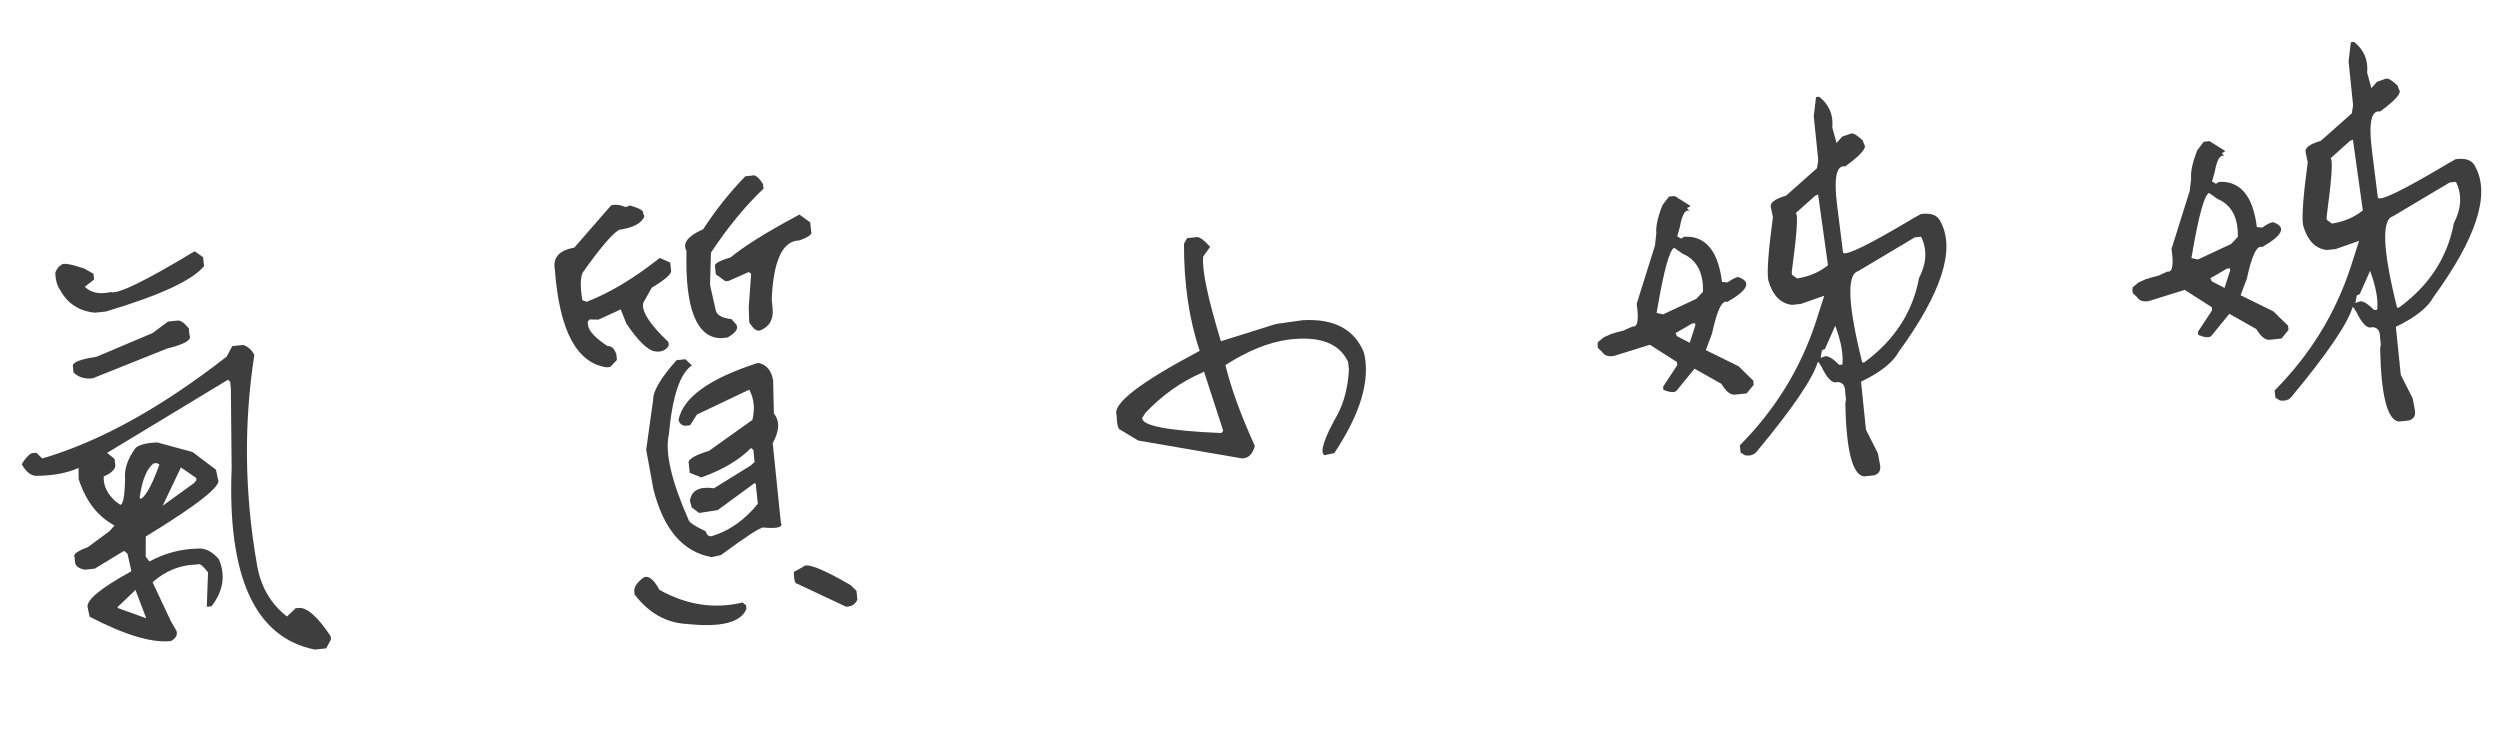 <svg width="186" height="55" viewBox="0 0 186 55" fill="none" xmlns="http://www.w3.org/2000/svg">
<g clip-path="url(#clip0)">
<path d="M4.571 19.709C4.659 19.543 5.217 19.63 6.247 19.969L6.955 20.368L6.999 20.795L6.309 21.337C6.774 21.787 7.415 21.918 8.234 21.729C8.75 21.912 10.832 20.899 14.48 18.693L15.114 19.138L15.182 19.799C14.322 20.856 11.885 21.983 7.872 23.18L7.056 23.263C5.892 23.147 5.037 22.593 4.49 21.602C4.246 21.261 4.122 20.816 4.118 20.266C4.244 19.965 4.395 19.78 4.571 19.709ZM12.503 23.922L13.203 23.85C13.436 23.826 13.717 24.02 14.047 24.431L14.099 24.936C14.292 25.283 13.737 25.615 12.434 25.931L6.89 28.149C6.294 28.211 5.82 28.063 5.47 27.706L5.426 27.279C5.342 26.973 5.919 26.731 7.158 26.551L11.335 24.788L12.503 23.922ZM17.285 25.748L18.101 25.664C18.453 25.785 18.727 26.032 18.923 26.405C18.135 31.486 18.192 36.637 19.094 41.858C19.348 43.56 20.1 44.897 21.351 45.868L21.995 45.252L22.228 45.228C22.852 45.19 23.645 45.894 24.604 47.34L24.628 47.574L24.265 48.239L23.41 48.327C18.971 47.421 16.913 42.92 17.234 34.824L17.176 28.901L17.124 28.395L16.953 28.256L7.969 33.693L8.526 34.147L8.582 34.691C8.507 34.986 8.219 35.238 7.717 35.447C7.679 36.105 7.965 36.717 8.573 37.283L8.954 37.558C9.161 37.537 9.279 36.897 9.307 35.637C9.232 34.912 9.494 34.139 10.09 33.319C10.38 33.08 10.916 32.946 11.698 32.918L14.324 33.63L16.068 34.944L16.222 35.674C16.505 36.142 14.713 37.556 10.845 39.917L10.841 41.409L11.114 41.774C12.256 41.16 13.453 40.84 14.707 40.816C15.251 40.761 15.775 41.021 16.28 41.597C16.796 42.801 16.615 43.971 15.737 45.109L15.387 45.145L15.477 42.583C15.085 42.073 14.816 41.879 14.671 41.998C13.417 42.022 12.311 42.463 11.352 43.32L12.708 46.205L13.137 46.946C13.221 47.252 13.076 47.502 12.704 47.697C11.279 47.843 9.267 47.238 6.667 45.882L6.513 45.152C6.457 44.608 7.545 43.724 9.775 42.5L9.484 41.195L9.227 40.986L7.046 42.309L6.308 42.385C5.854 42.3 5.613 42.116 5.584 41.831L5.544 41.442C5.419 41.246 5.747 41.002 6.529 40.713L8.135 39.527L8.523 39.095C7.36 38.481 6.508 37.443 5.965 35.98L5.851 35.638L5.845 34.814C5.02 35.187 4.006 35.383 2.804 35.401C2.363 35.446 1.967 35.16 1.616 34.541C1.861 34.123 2.108 33.849 2.356 33.719L2.706 33.684L3.142 34.11C7.412 32.86 11.983 30.337 16.855 26.538L17.285 25.748ZM11.426 34.477C10.917 34.87 10.572 35.717 10.391 37.018L10.399 37.096L10.554 37.08C10.94 36.752 11.377 35.909 11.866 34.55L11.659 34.453L11.426 34.477ZM13.46 34.779L12.103 37.628L14.442 35.935L14.617 35.721L14.601 35.565L13.46 34.779ZM10.005 43.969L8.752 45.158L8.76 45.235L10.88 45.999L10.074 43.883L10.005 43.969Z" fill="#3E3E3E"/>
<path d="M55.453 13.116L55.958 13.064C56.157 12.965 56.427 13.173 56.768 13.687L56.804 14.037C55.444 15.329 54.141 16.915 52.894 18.797L52.826 21.199L53.259 23.118C53.345 23.45 53.733 23.659 54.423 23.745L54.777 24.14C54.965 24.435 54.749 24.759 54.131 25.11L53.626 25.162C51.814 25.112 50.964 22.948 51.075 18.669C50.755 18.1 51.17 17.56 52.322 17.049C53.225 15.648 54.269 14.336 55.453 13.116ZM45.465 15.279C45.797 15.192 46.154 15.234 46.538 15.404L46.88 15.291C47.609 15.504 47.929 15.694 47.841 15.86L47.943 16.085C47.76 16.601 47.128 16.941 46.045 17.104C45.504 17.448 44.605 18.508 43.348 20.287C43.178 20.671 43.169 21.352 43.322 22.331L43.649 22.455C45.386 21.779 47.198 20.69 49.086 19.188L49.868 19.539L49.932 20.161C49.956 20.394 49.475 20.81 48.489 21.408L47.858 22.533C47.712 23.151 48.335 24.121 49.728 25.444L49.756 25.716C49.531 26.079 49.179 26.22 48.7 26.138C48.165 26.036 47.467 25.349 46.603 24.076L46.181 23.02L44.531 23.778L43.862 23.768L43.722 23.939L43.746 24.172C43.792 24.613 44.278 25.139 45.204 25.751C45.489 25.721 45.706 25.922 45.855 26.352L45.899 26.779L45.403 27.301L45.13 27.329C42.899 27.008 41.616 24.587 41.283 20.066C41.113 19.168 41.593 18.621 42.725 18.426L45.465 15.279ZM59.475 15.962L60.281 16.547L60.349 17.208C60.474 17.404 60.183 17.63 59.476 17.886C58.222 17.91 57.535 19.381 57.416 22.299L57.48 22.921C57.565 23.75 57.255 24.305 56.551 24.587C56.297 24.665 56.027 24.457 55.741 23.963L55.707 22.867L55.883 20.375L55.712 20.236L54.209 20.9L53.976 20.924L53.256 20.409L53.196 19.826C53.123 19.624 53.506 19.402 54.345 19.159C55.358 18.322 56.982 17.304 59.215 16.107L59.475 15.962ZM50.337 26.795L50.998 26.727L51.477 27.188C50.595 27.776 50.024 29.484 49.765 32.312C49.457 33.652 49.951 35.788 51.246 38.717C51.317 38.894 51.737 39.164 52.508 39.531C52.592 39.836 52.76 39.95 53.014 39.871C54.283 39.479 55.405 38.684 56.382 37.484L56.23 36.007L56.145 35.938L53.406 37.946L52.015 38.167L51.462 37.753L51.332 37.256C51.436 36.486 52.033 36.176 53.121 36.326L55.854 34.632L56.141 34.367L56.049 33.474L55.877 33.334C54.975 34.238 53.741 34.967 52.175 35.52L51.315 35.176L51.243 34.477C51.136 34.2 51.641 33.886 52.757 33.536L55.977 31.243C56.18 30.41 56.103 29.659 55.746 28.989L51.852 30.841L51.345 31.639L50.956 31.679C50.718 31.651 50.559 31.51 50.481 31.257C50.806 29.574 52.781 28.154 56.405 26.997C57.02 27.117 57.392 27.55 57.52 28.296L57.577 30.764C58.027 31.32 57.998 32.056 57.49 32.972L58.096 38.879C58.288 39.225 57.856 39.348 56.798 39.247C56.586 39.217 55.53 39.901 53.632 41.3L52.94 41.45C50.807 41.066 49.364 39.382 48.613 36.396L48.077 33.467L48.596 29.722C48.584 29.095 49.164 28.119 50.337 26.795ZM47.911 42.947C48.263 42.806 48.648 43.12 49.067 43.889C51.094 45.016 53.155 45.328 55.25 44.825L55.507 45.034L55.535 45.306C55.115 46.318 53.648 46.691 51.134 46.425C49.581 46.349 48.276 45.619 47.218 44.235L47.186 43.925C47.206 43.608 47.448 43.283 47.911 42.947ZM59.767 42.163C59.997 41.851 61.17 42.307 63.285 43.53L63.721 43.956L63.789 44.617C63.616 44.975 63.333 45.148 62.939 45.136L59.308 43.427C59.153 43.443 59.07 43.151 59.061 42.549L59.767 42.163Z" fill="#3E3E3E"/>
<path d="M88.32 17.715L88.981 17.648C89.183 17.575 89.534 17.813 90.036 18.364L89.521 19.084C89.409 20.038 89.847 22.14 90.835 25.389L94.905 24.108L96.918 23.823C99.26 23.687 100.783 24.5 101.487 26.26C101.959 28.306 101.219 30.79 99.268 33.713L98.537 33.866C98.174 33.642 98.502 32.627 99.521 30.82C100.003 29.907 100.283 28.805 100.36 27.515L100.3 26.932C99.659 25.531 98.175 24.977 95.849 25.268C94.378 25.471 92.819 26.102 91.174 27.161C91.585 28.873 92.314 30.879 93.362 33.18C93.19 33.8 92.868 34.108 92.397 34.104L84.682 32.775L83.343 31.97C83.182 31.934 83.091 31.563 83.072 30.859C82.777 30.025 84.839 28.439 89.259 26.101C88.47 23.773 88.08 21.117 88.088 18.132L88.32 17.715ZM89.426 27.733C87.897 28.387 86.493 29.382 85.217 30.717L84.981 31.095C84.935 31.675 86.898 32.05 90.868 32.218L91.008 32.047L89.574 27.639L89.426 27.733Z" fill="#3E3E3E"/>
<path d="M135.111 7.222L135.344 7.198C136.084 7.776 136.411 8.541 136.325 9.493L136.639 10.638L137.062 10.163L137.706 9.94C137.857 9.872 138.149 10.039 138.582 10.439L138.692 10.742C138.926 10.98 138.458 11.525 137.289 12.378C136.623 12.263 136.422 13.239 136.686 15.306L137.123 18.796C137.307 19.065 139.065 18.204 142.394 16.213L142.915 15.924C143.689 15.818 144.181 16.017 144.389 16.519C145.491 18.579 144.447 21.801 141.258 26.186C140.84 26.962 139.908 27.699 138.461 28.397L138.828 31.972L139.715 33.726L139.888 34.651C139.928 35.039 139.769 35.278 139.412 35.367L138.673 35.443C137.823 35.321 137.362 33.51 137.291 30.009L137.341 29.729L137.285 29.185C137.287 28.687 137.09 28.433 136.696 28.421C136.344 28.561 135.952 28.183 135.52 27.285L135.332 26.99L135.247 26.92C134.877 28.162 133.376 30.371 130.743 33.547C130.537 33.83 130.234 33.94 129.834 33.876L129.5 33.675L129.444 33.131C132.078 30.478 133.963 27.418 135.099 23.951L135.724 22.002L133.98 22.613L133.32 22.681C132.472 22.584 131.886 21.977 131.562 20.858C131.449 20.268 131.563 18.698 131.904 16.15L131.75 15.42C131.664 15.089 132.04 14.801 132.879 14.558L135.183 12.515L135.278 11.917L134.943 8.653L135.111 7.222ZM135.04 14.572L133.601 15.858C133.791 15.918 133.692 17.381 133.306 20.247L133.326 20.442L133.707 20.717C134.609 20.572 135.373 20.245 136.002 19.735L135.265 14.47L135.04 14.572ZM142.464 17.659L138.246 20.173C137.381 20.418 137.482 22.686 138.551 26.974L138.706 26.958C140.946 25.315 142.302 23.225 142.775 20.69C143.342 19.584 143.394 18.558 142.931 17.611L142.464 17.659ZM136.542 24.235L135.777 25.963L135.552 26.064L135.452 26.624L135.755 26.515C135.983 26.439 136.345 26.65 136.841 27.149L137.074 27.125C137.152 26.358 136.975 25.395 136.542 24.235ZM124.169 14.627L124.596 14.583L125.729 15.292L125.737 15.369L125.512 15.471L125.691 15.688C125.39 15.562 125.156 15.953 124.987 16.86L124.787 17.587L125.079 17.754L125.3 17.613C126.888 17.529 127.828 18.65 128.118 20.976L128.515 21.014C129.004 20.676 129.306 20.553 129.42 20.646C130.32 20.999 130.016 21.606 128.507 22.467C128.123 22.297 127.746 23.082 127.374 24.822L126.911 26.047L129.351 27.25L130.442 28.316L130.474 28.627L129.951 29.27L129.057 29.361C128.746 29.393 128.418 29.126 128.072 28.559L126.071 27.429L124.746 29.058C124.606 29.229 124.277 29.21 123.758 29.002L123.735 28.769L124.788 27.168L124.764 26.935L122.747 25.65L120.122 26.469C119.687 26.566 119.375 26.467 119.188 26.172L118.884 25.889L118.86 25.656L118.879 25.458L119.314 25.099L119.877 24.845L120.106 24.782L120.257 24.727L120.793 24.594C120.992 24.495 121.218 24.393 121.469 24.289C121.842 24.355 121.942 23.795 121.768 22.609L123.129 18.268L123.231 17.354C123.181 16.862 123.332 16.166 123.685 15.266L124.169 14.627ZM124.559 18.435C124.21 18.602 123.79 20.124 123.3 23.002L123.25 23.282L123.732 23.389L126.205 22.232L126.702 21.71C126.737 20.267 126.234 19.324 125.194 18.881L124.559 18.435ZM125.884 24.072L124.661 24.786L124.763 25.011L125.716 25.502L126.133 24.203L126.117 24.048L125.884 24.072Z" fill="#3E3E3E"/>
<path d="M174.902 3.14L175.135 3.116C175.875 3.695 176.202 4.46 176.117 5.411L176.431 6.557L176.853 6.081L177.498 5.858C177.648 5.79 177.94 5.957 178.373 6.357L178.483 6.66C178.717 6.898 178.249 7.443 177.08 8.296C176.414 8.181 176.213 9.157 176.477 11.225L176.914 14.714C177.099 14.983 178.856 14.122 182.186 12.131L182.706 11.842C183.48 11.737 183.972 11.935 184.18 12.437C185.282 14.497 184.238 17.719 181.049 22.104C180.631 22.88 179.699 23.617 178.252 24.315L178.619 27.89L179.506 29.645L179.679 30.569C179.719 30.958 179.56 31.197 179.203 31.286L178.465 31.361C177.614 31.239 177.154 29.428 177.082 25.927L177.132 25.647L177.076 25.103C177.078 24.606 176.882 24.351 176.488 24.339C176.136 24.48 175.743 24.101 175.311 23.203L175.124 22.908L175.038 22.838C174.668 24.081 173.167 26.29 170.534 29.465C170.328 29.748 170.025 29.858 169.626 29.794L169.291 29.593L169.235 29.049C171.869 26.396 173.754 23.337 174.89 19.869L175.515 17.92L173.771 18.531L173.111 18.599C172.263 18.503 171.677 17.895 171.353 16.776C171.24 16.186 171.354 14.617 171.695 12.069L171.541 11.338C171.455 11.007 171.831 10.72 172.67 10.476L174.974 8.434L175.07 7.835L174.735 4.571L174.902 3.14ZM174.831 10.49L173.393 11.777C173.582 11.836 173.483 13.299 173.097 16.166L173.117 16.36L173.498 16.635C174.4 16.49 175.165 16.163 175.793 15.653L175.057 10.389L174.831 10.49ZM182.255 13.577L178.037 16.091C177.172 16.337 177.274 18.604 178.342 22.892L178.497 22.876C180.737 21.233 182.093 19.143 182.566 16.608C183.134 15.503 183.185 14.476 182.722 13.529L182.255 13.577ZM176.333 20.153L175.568 21.881L175.343 21.983L175.243 22.543L175.546 22.433C175.774 22.357 176.136 22.569 176.632 23.067L176.865 23.044C176.944 22.276 176.766 21.313 176.333 20.153ZM163.96 10.545L164.387 10.501L165.52 11.21L165.528 11.287L165.303 11.389L165.482 11.606C165.182 11.48 164.947 11.871 164.778 12.778L164.578 13.505L164.87 13.672L165.091 13.531C166.679 13.447 167.619 14.568 167.91 16.894L168.306 16.932C168.795 16.594 169.097 16.471 169.211 16.564C170.111 16.917 169.807 17.524 168.298 18.386C167.914 18.216 167.537 19 167.165 20.74L166.702 21.966L169.142 23.168L170.233 24.234L170.265 24.545L169.742 25.188L168.848 25.28C168.538 25.311 168.209 25.044 167.863 24.477L165.862 23.348L164.537 24.976C164.398 25.147 164.068 25.129 163.55 24.92L163.526 24.687L164.579 23.087L164.555 22.854L162.538 21.568L159.913 22.387C159.478 22.484 159.167 22.385 158.979 22.09L158.675 21.807L158.651 21.574L158.67 21.376L159.105 21.017L159.668 20.763L159.897 20.7L160.048 20.646L160.584 20.512C160.784 20.413 161.009 20.311 161.26 20.207C161.633 20.274 161.733 19.714 161.559 18.527L162.92 14.186L163.022 13.272C162.972 12.78 163.123 12.084 163.476 11.184L163.96 10.545ZM164.351 14.353C164.001 14.52 163.581 16.042 163.091 18.92L163.041 19.2L163.524 19.307L165.997 18.151L166.493 17.628C166.528 16.185 166.026 15.242 164.985 14.799L164.351 14.353ZM165.675 19.99L164.452 20.704L164.554 20.93L165.507 21.421L165.924 20.121L165.908 19.966L165.675 19.99Z" fill="#3E3E3E"/>
</g>
<defs>
<clipPath id="clip0">
<rect width="186" height="55" fill="white"/>
</clipPath>
</defs>
</svg>
